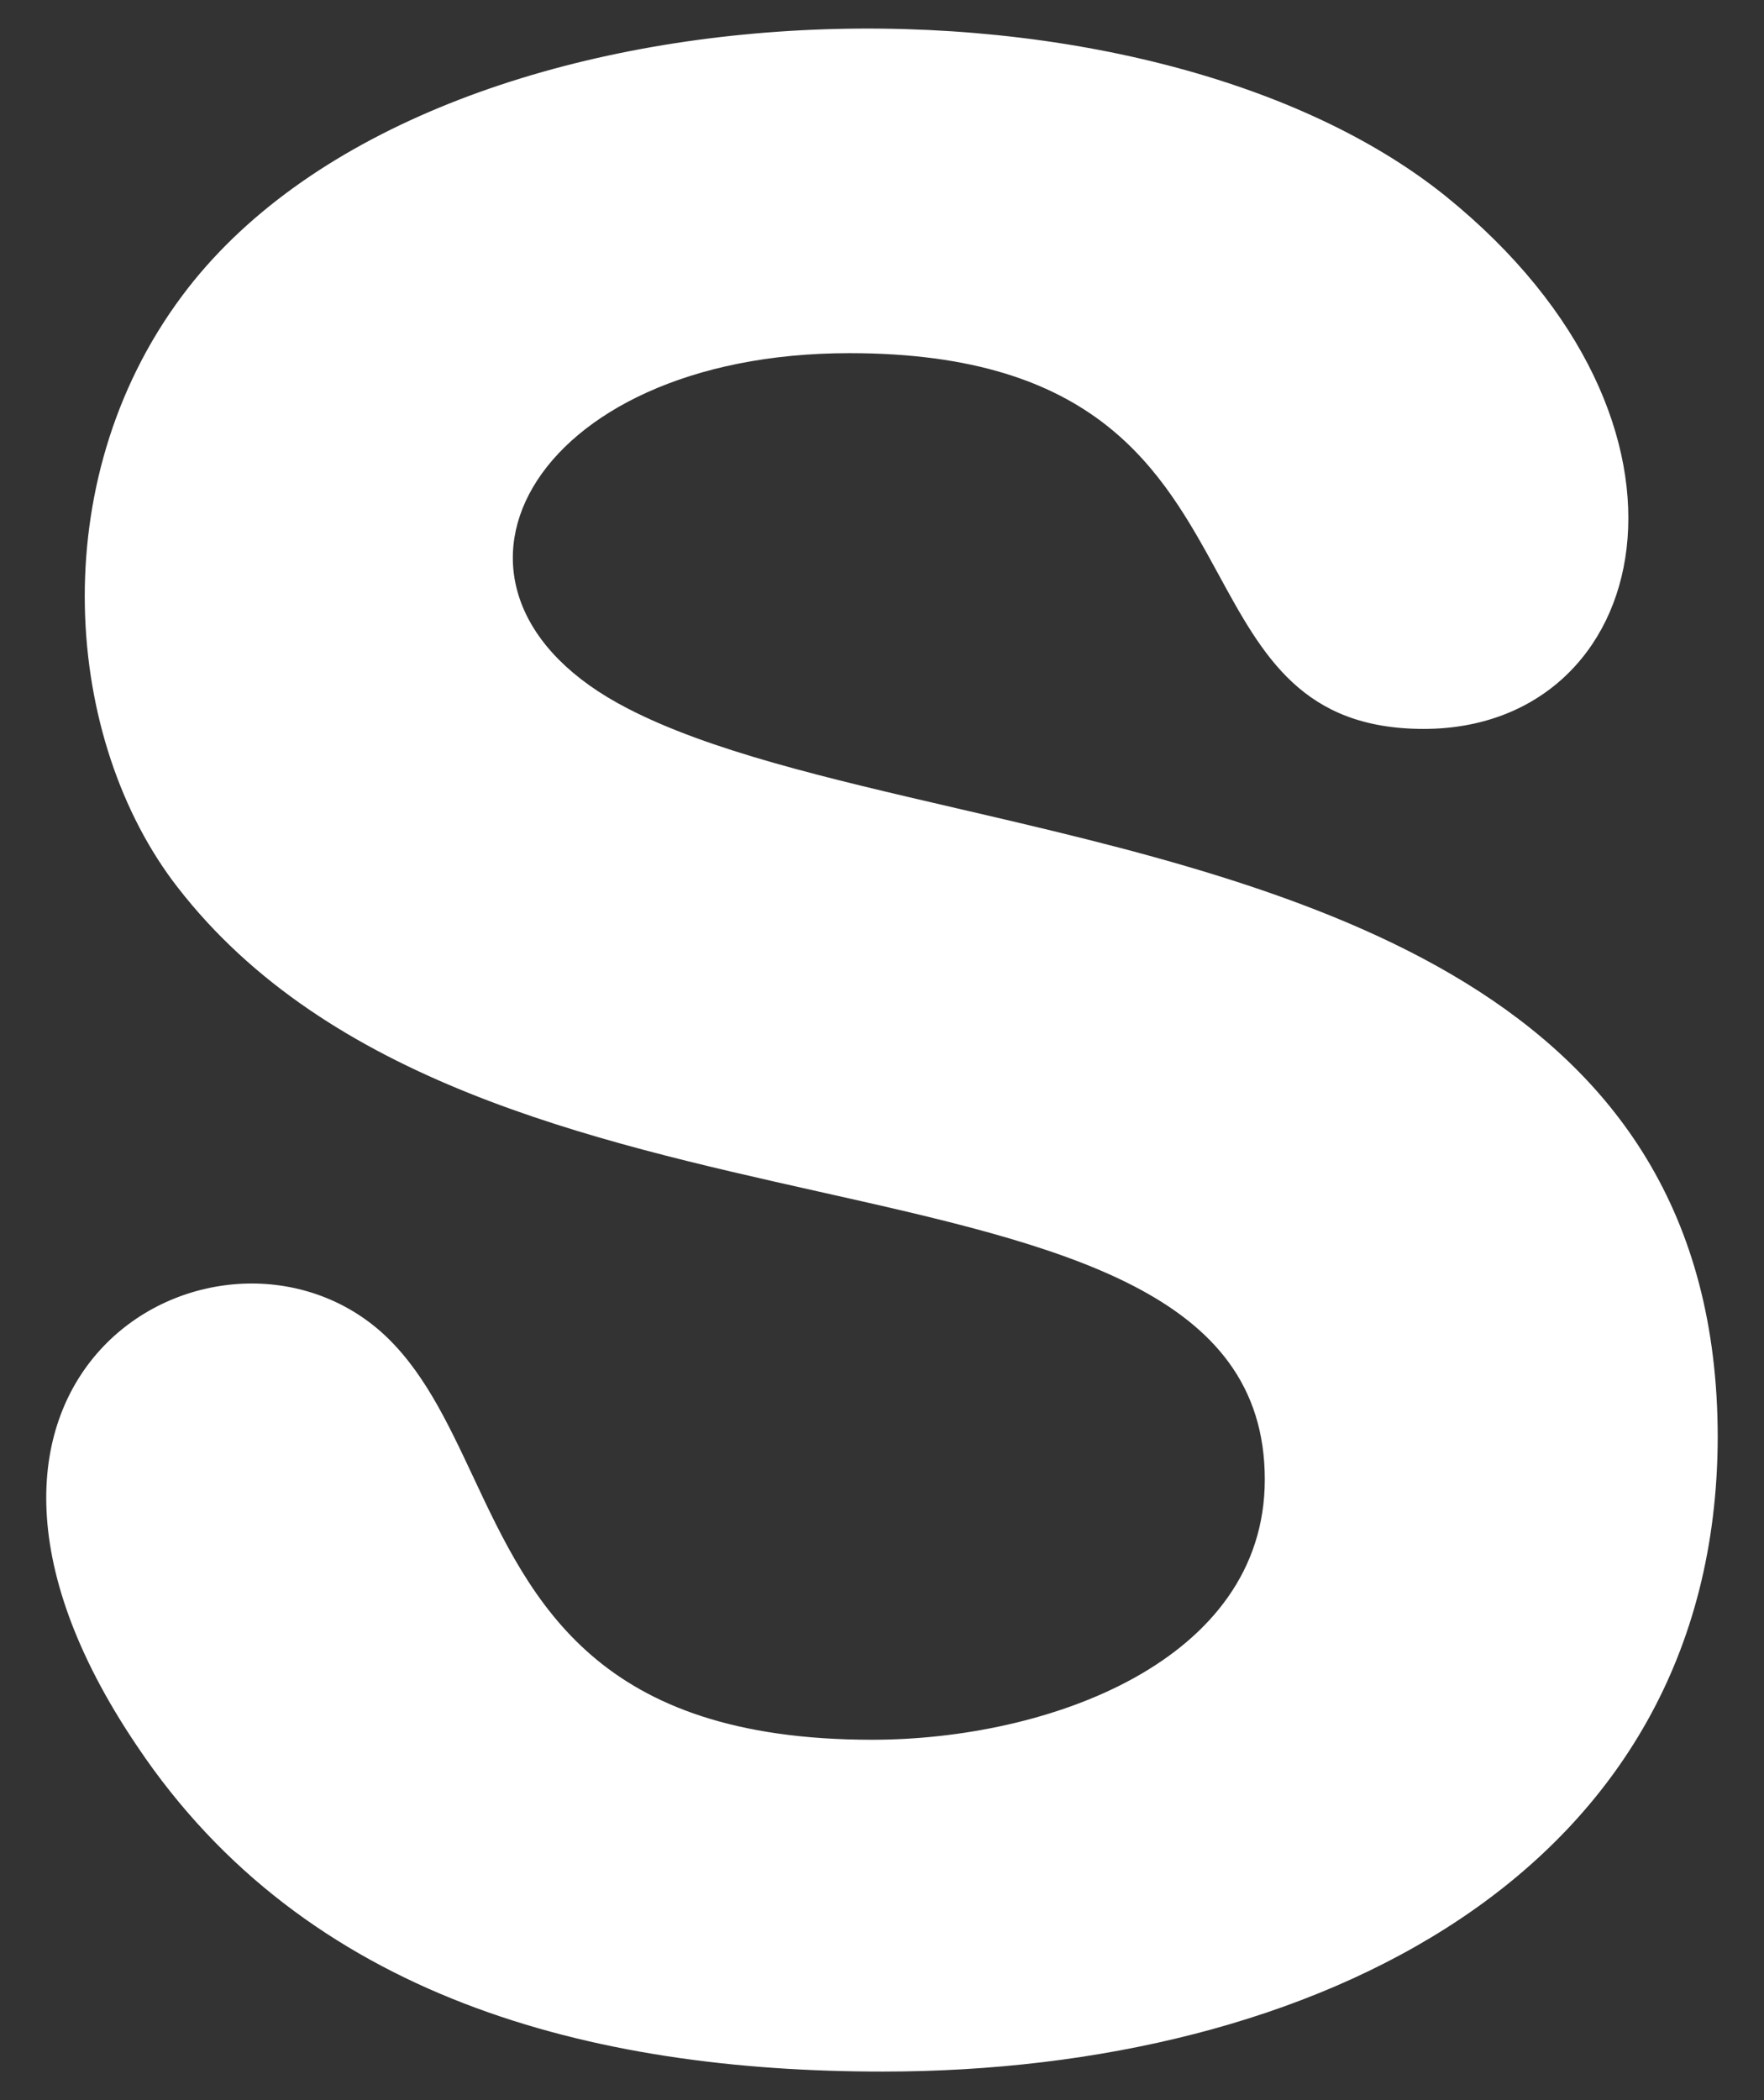 <svg width="21" height="25" viewBox="0 0 21 25" fill="none" xmlns="http://www.w3.org/2000/svg">
  <rect x="0" y="0" width="21" height="25" fill="#333333" stroke="none"/>
  <path fill-rule="evenodd" clip-rule="evenodd"
        d="M1.635 20.79C3.643 23.785 7.036 24.66 10.509 24.66C15.634 24.66 20.437 22.309 20.449 17.111C20.449 11.723 15.47 10.568 11.377 9.619C9.851 9.265 8.448 8.939 7.473 8.434C4.776 7.049 6.282 4.204 10.113 4.204C13.07 4.204 13.833 5.605 14.506 6.838C15.035 7.809 15.508 8.677 16.949 8.677C19.671 8.677 20.581 5.059 17.209 2.334C13.556 -0.604 5.062 -0.367 2.167 3.523C0.506 5.75 0.761 8.821 2.114 10.562C3.907 12.876 7.023 13.574 9.748 14.185C12.62 14.828 15.057 15.374 15.057 17.611C15.057 19.777 12.474 20.71 10.381 20.71C7.101 20.71 6.33 19.066 5.633 17.58C5.321 16.916 5.025 16.284 4.525 15.844C2.588 14.159 -1.358 16.37 1.635 20.79Z"
        fill="white"/>
</svg>
